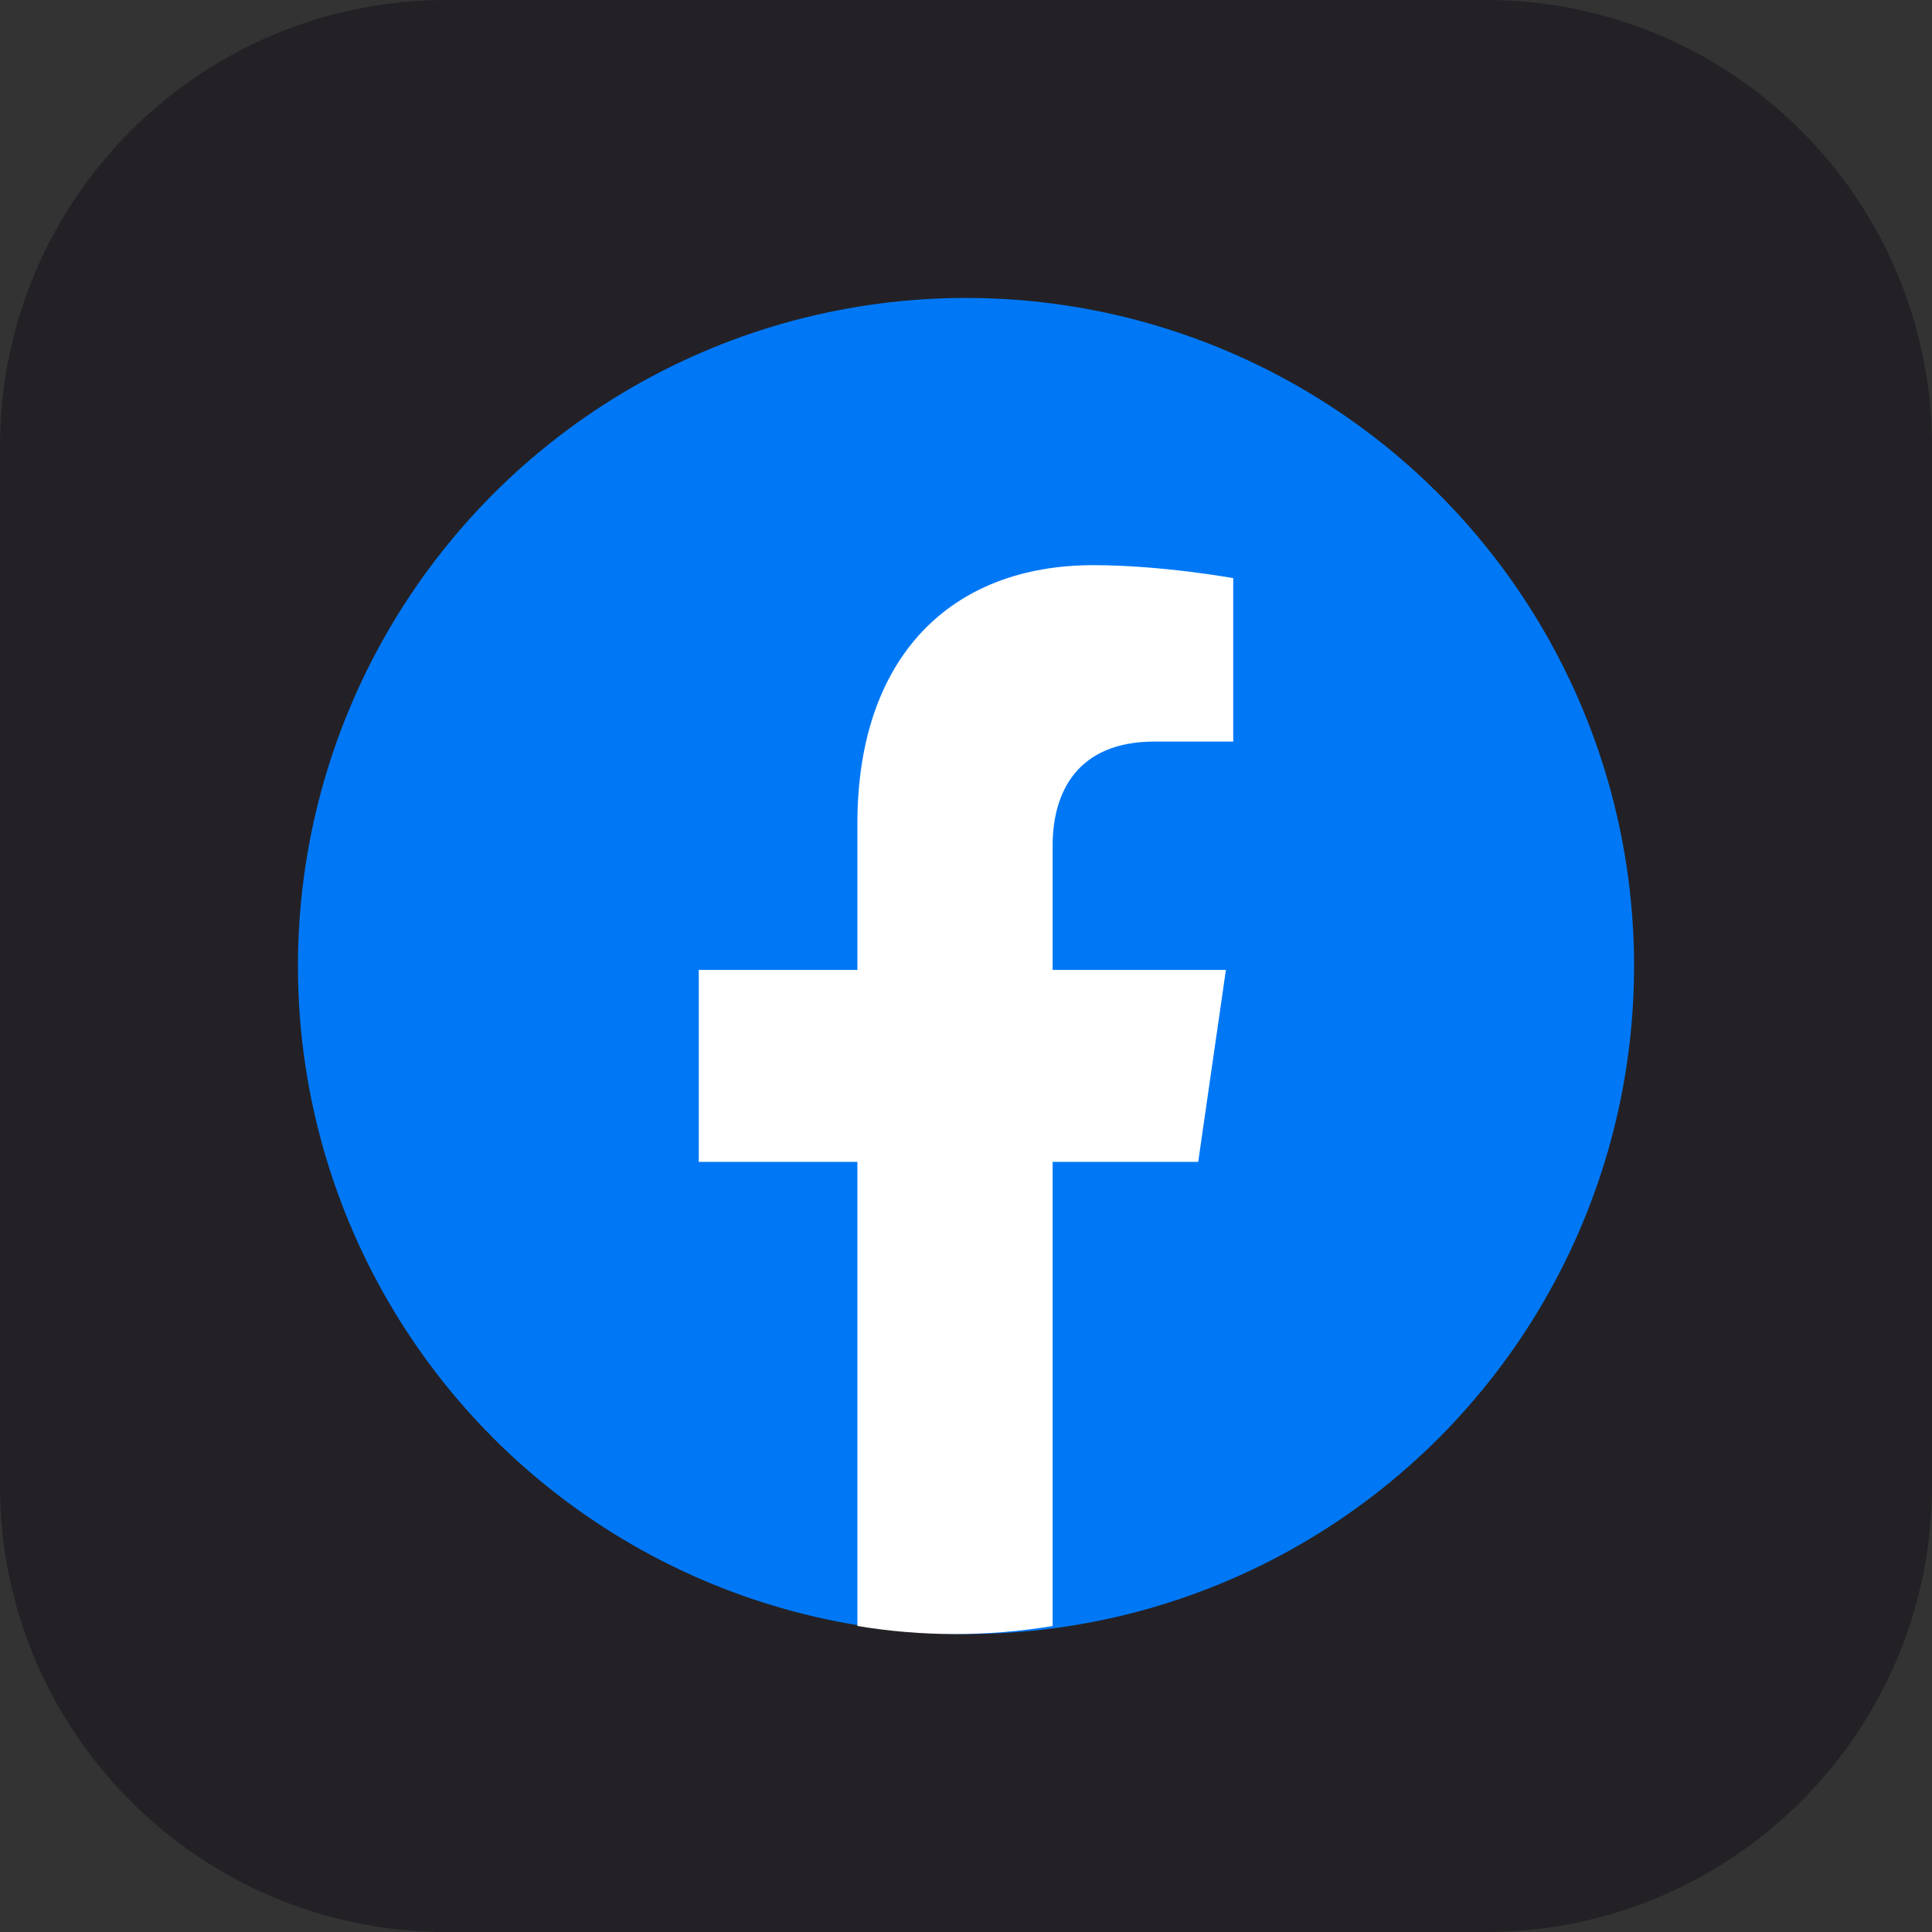 <?xml version="1.0" encoding="UTF-8" standalone="no"?><!DOCTYPE svg PUBLIC "-//W3C//DTD SVG 1.1//EN" "http://www.w3.org/Graphics/SVG/1.1/DTD/svg11.dtd"><svg width="100%" height="100%" viewBox="0 0 4000 4000" version="1.1" xmlns="http://www.w3.org/2000/svg" xmlns:xlink="http://www.w3.org/1999/xlink" xml:space="preserve" xmlns:serif="http://www.serif.com/" style="fill-rule:evenodd;clip-rule:evenodd;stroke-linejoin:round;stroke-miterlimit:2;"><rect x="0" y="0" width="4000" height="4000" fill="#333333" stroke="none"/><path d="M4000,923.844c-0,-509.884 -413.96,-923.844 -923.844,-923.844l-2152.31,0c-509.884,0 -923.844,413.96 -923.844,923.844l0,2152.31c0,509.884 413.96,923.844 923.844,923.844l2152.31,-0c509.884,-0 923.844,-413.96 923.844,-923.844l-0,-2152.31Z" style="fill:#232126;"/><circle cx="2000" cy="2000" r="1383.14" style="fill:#0078f6;"/><path d="M2480.75,2405.53l57.345,-397.473l-358.731,-0l-0,-257.831c-0,-108.748 50.125,-214.86 210.79,-214.86l163.1,0l-0,-338.4c-0,0 -148.01,-26.856 -289.533,-26.856c-295.452,-0 -488.566,190.363 -488.566,534.992l0,302.955l-328.412,-0l-0,397.473l328.412,-0l0,960.894c133.93,22.282 270.293,22.282 404.209,0l-0,-960.894l301.386,-0Z" style="fill:#fff;fill-rule:nonzero;"/></svg>